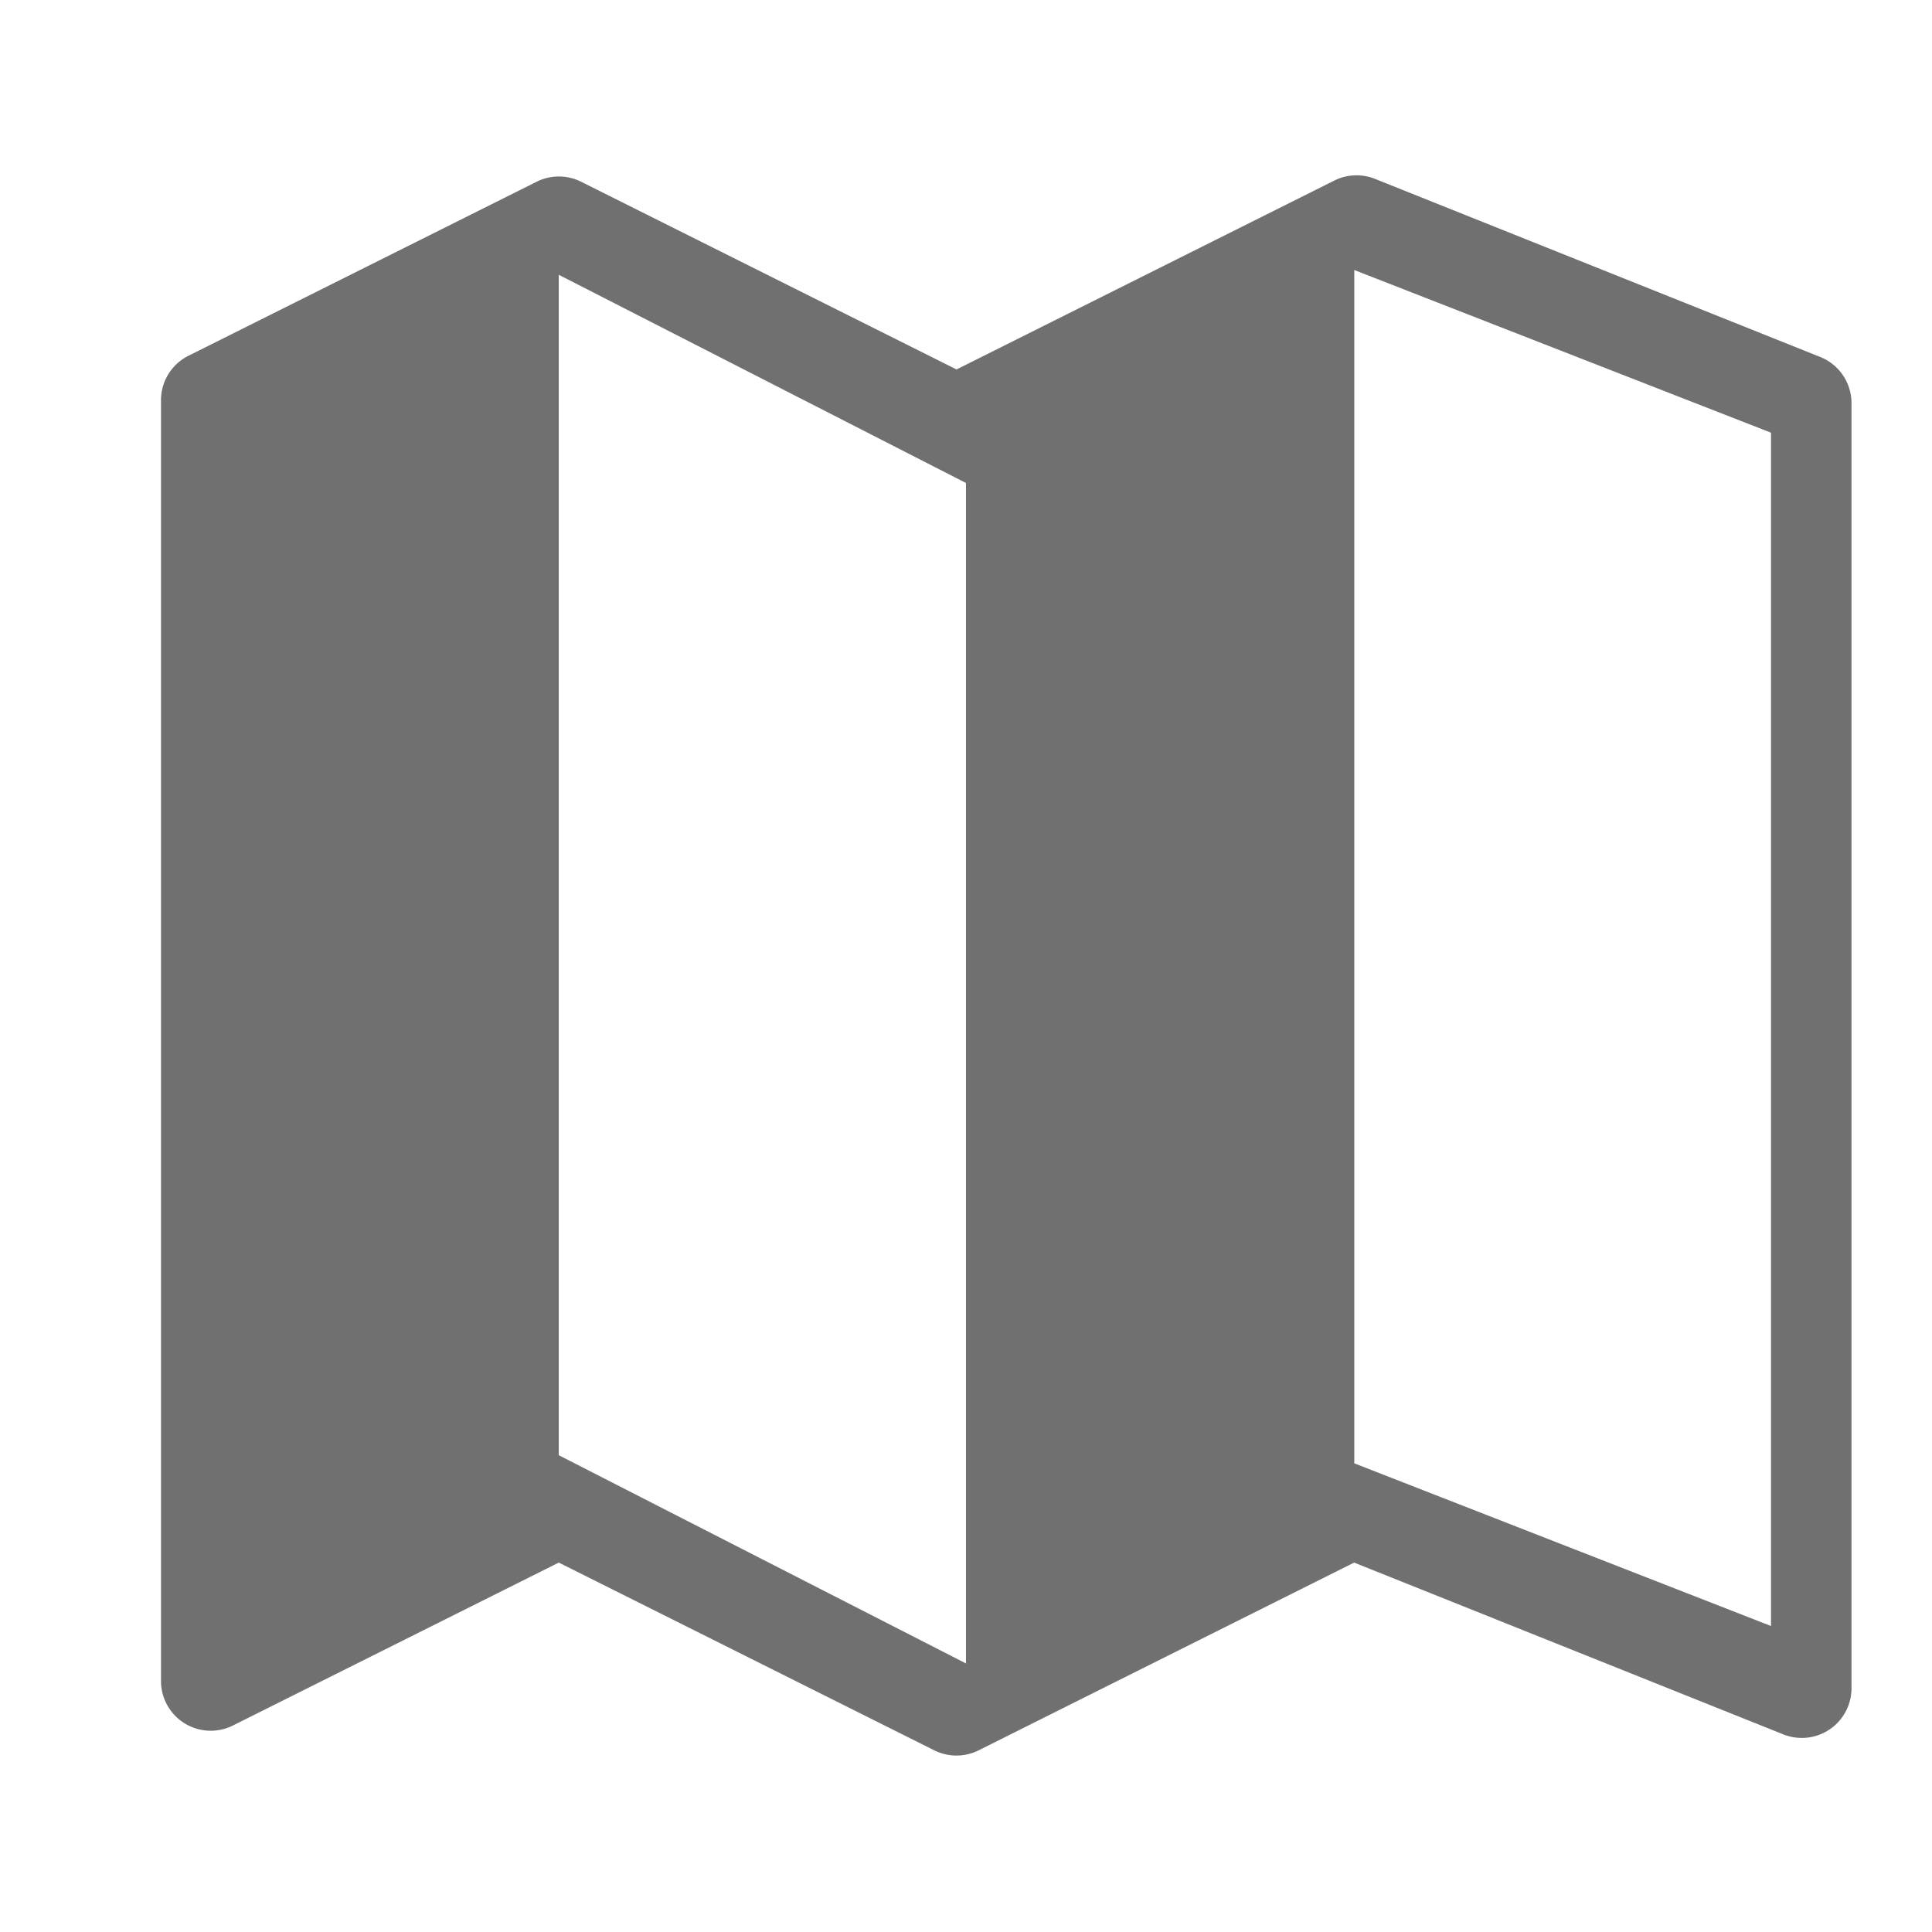 <svg xmlns="http://www.w3.org/2000/svg" data-name="S_MapView_24_N@2x" height="48" id="S_MapView_24_N_2x" viewBox="0 0 48 48" width="48"><defs><style>.fill{fill:#707070}</style></defs><title>S_MapView_24_N@2x</title><path class="fill" d="M33.151 4.486l-9.386 4.693-9.33-4.665a1.235 1.235 0 0 0-1.1 0L4.683 8.838A1.235 1.235 0 0 0 4 9.943v31.826a1.235 1.235 0 0 0 1.788 1.1l8.095-4.047 9.33 4.665a1.235 1.235 0 0 0 1.1 0l9.33-4.665 10.663 4.268A1.235 1.235 0 0 0 46 41.943V10.016a1.235 1.235 0 0 0-.777-1.147L34.162 4.444a1.235 1.235 0 0 0-1.011.042zM24 41.328l-10.118-5.174V6.827L24 12zm20-.93l-10.353-4.042V6.709L44 10.75z"/></svg>